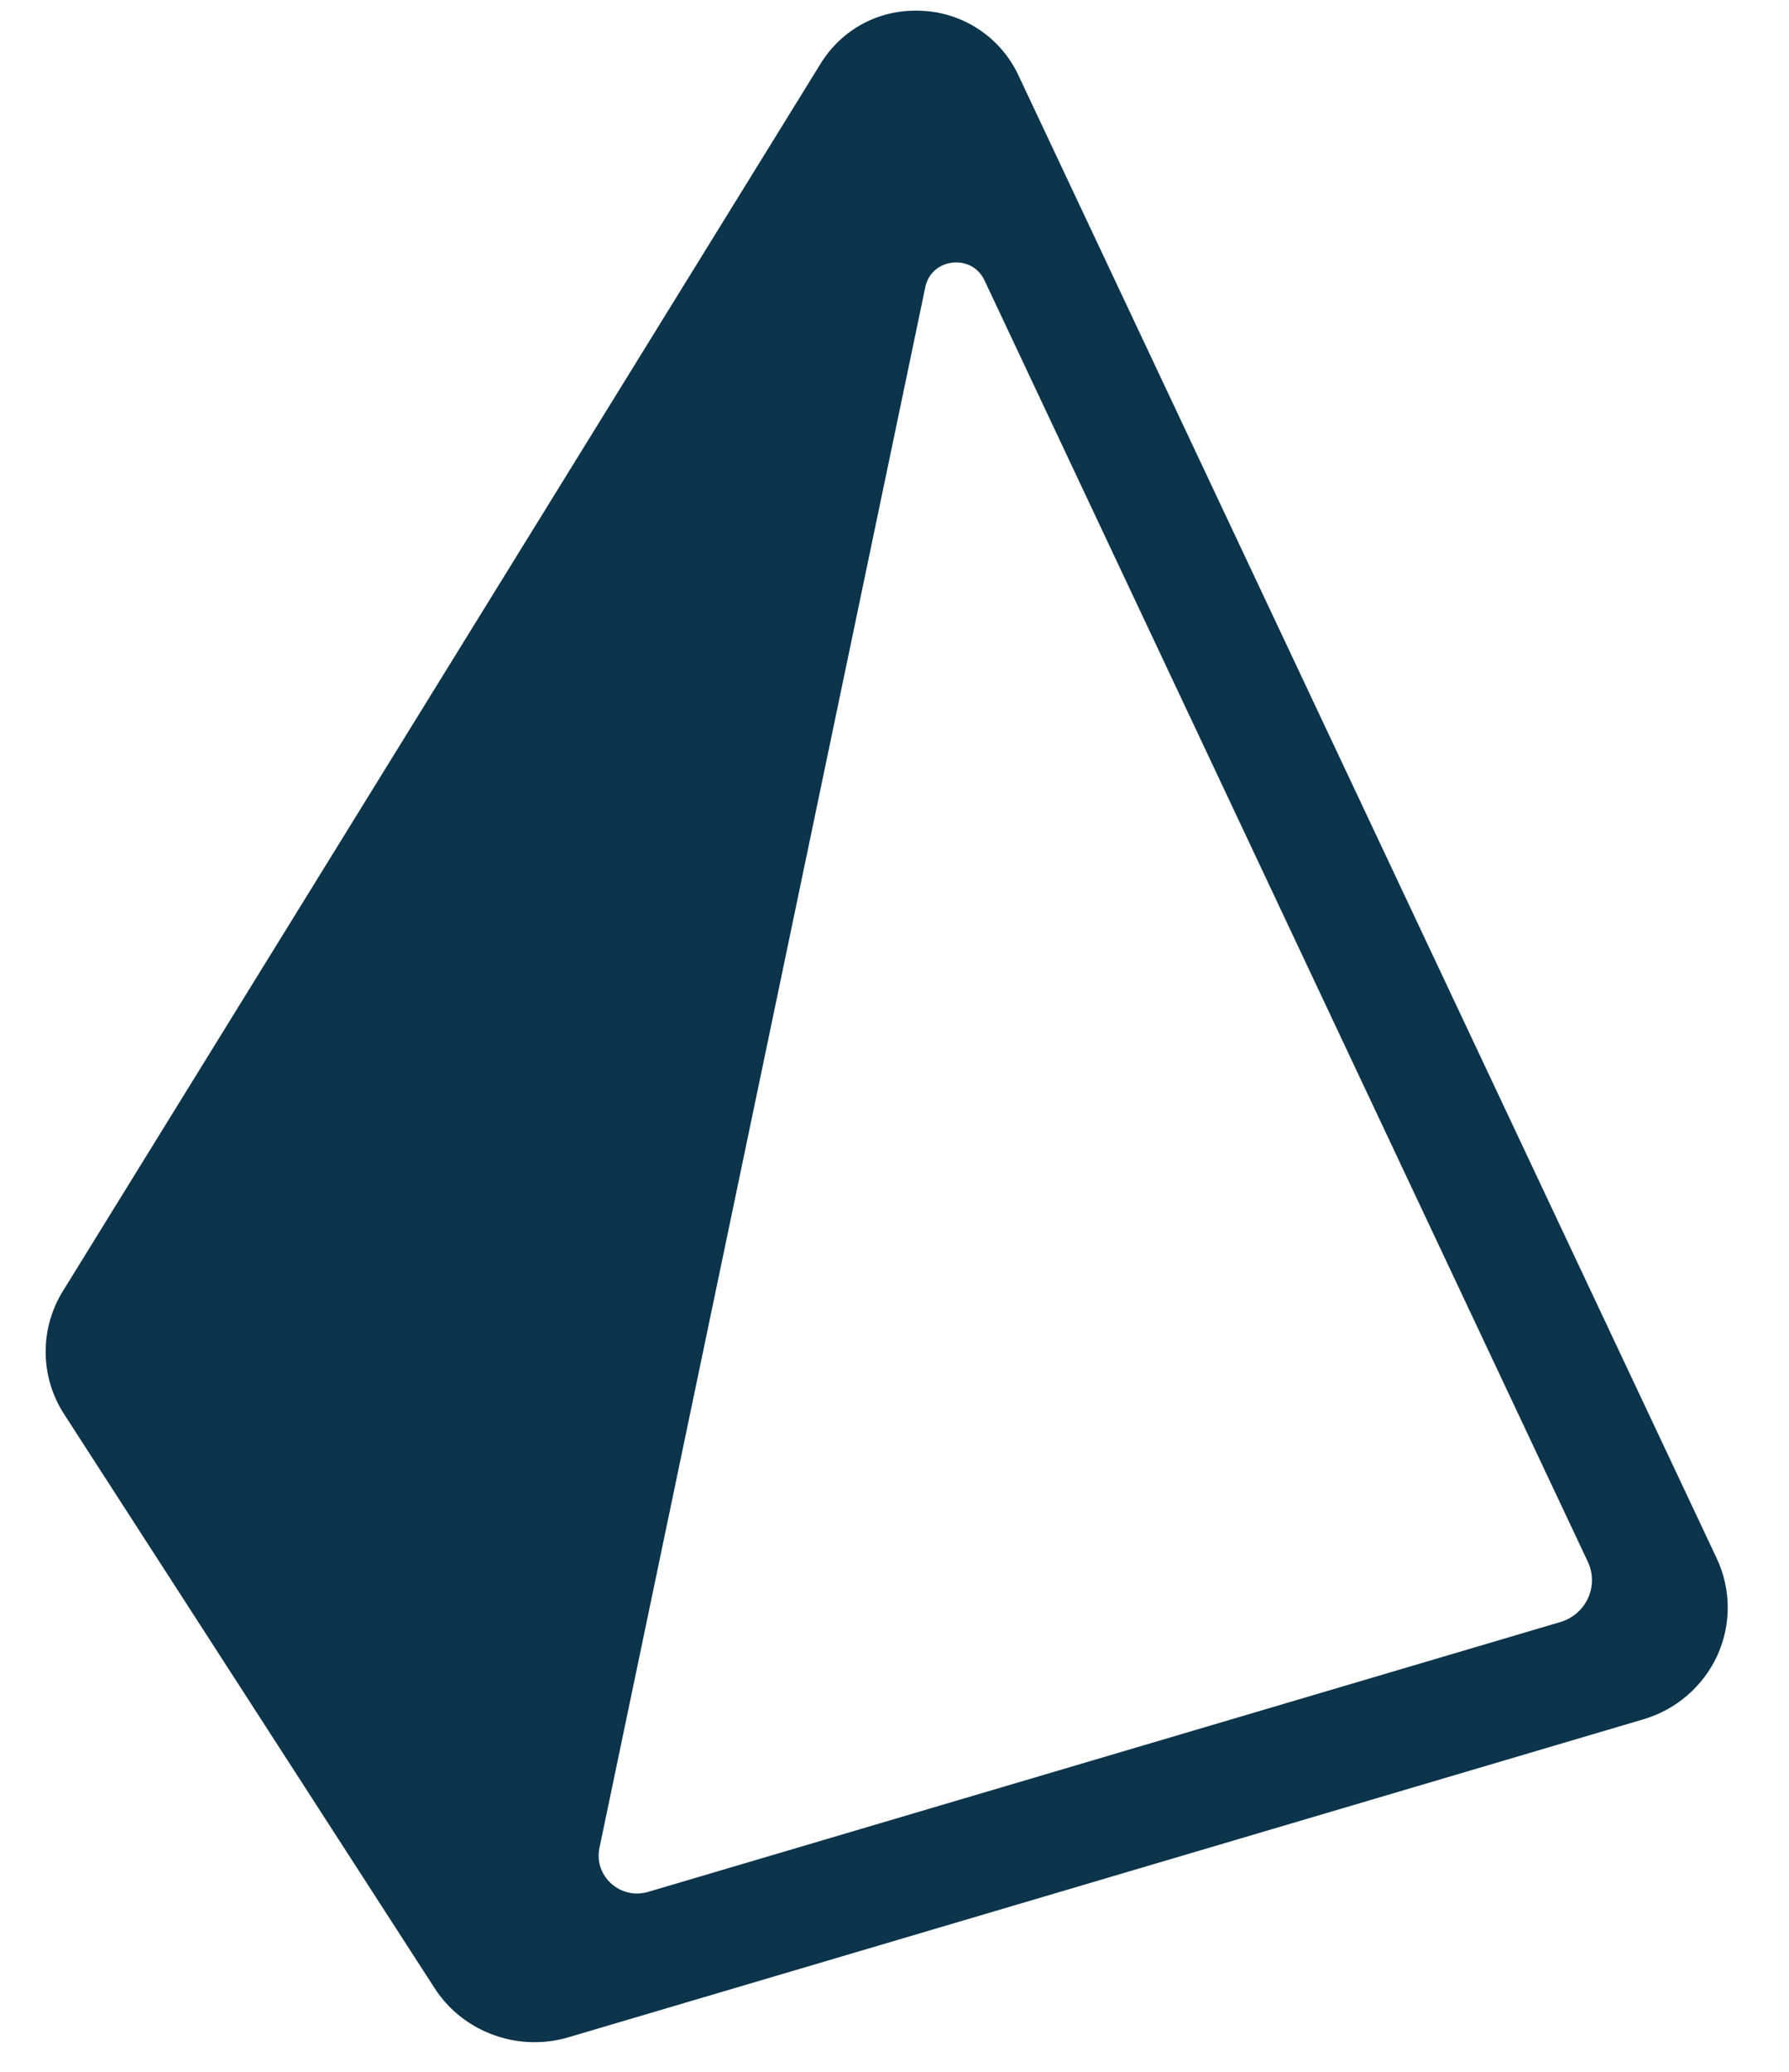 <?xml version="1.0" encoding="UTF-8" standalone="no"?>
<!DOCTYPE svg PUBLIC "-//W3C//DTD SVG 1.1//EN" "http://www.w3.org/Graphics/SVG/1.1/DTD/svg11.dtd">
<svg width="100%" height="100%" viewBox="0 0 38 44" version="1.1" xmlns="http://www.w3.org/2000/svg" xmlns:xlink="http://www.w3.org/1999/xlink" xml:space="preserve" xmlns:serif="http://www.serif.com/" style="fill-rule:evenodd;clip-rule:evenodd;stroke-linejoin:round;stroke-miterlimit:2;">
    <g transform="matrix(1,0,0,1,-456,-53)">
        <g transform="matrix(0.044,0,0,0.044,457.035,53.163)">
            <path d="M729.715,779.212L289.381,909.445C275.928,913.428 263.035,901.792 265.862,888.224L423.169,134.864C426.11,120.783 445.584,118.546 451.728,131.593L742.991,750.093C748.483,761.76 742.217,775.519 729.715,779.212ZM805.227,748.492L467.984,32.347L467.984,32.332C459.459,14.39 441.712,2.532 421.874,1.52C401.351,0.325 382.965,10.223 372.592,27.069L6.836,619.477C-4.488,637.714 -4.237,660.959 7.48,678.947L186.267,955.9C196.923,972.432 215.385,982 234.576,982C240.015,982 245.485,981.234 250.862,979.64L769.834,826.149C785.632,821.52 798.667,810.253 805.533,795.292C812.313,780.411 812.201,763.274 805.227,748.484L805.227,748.492Z" style="fill:rgb(12,52,75);"/>
        </g>
    </g>
</svg>
